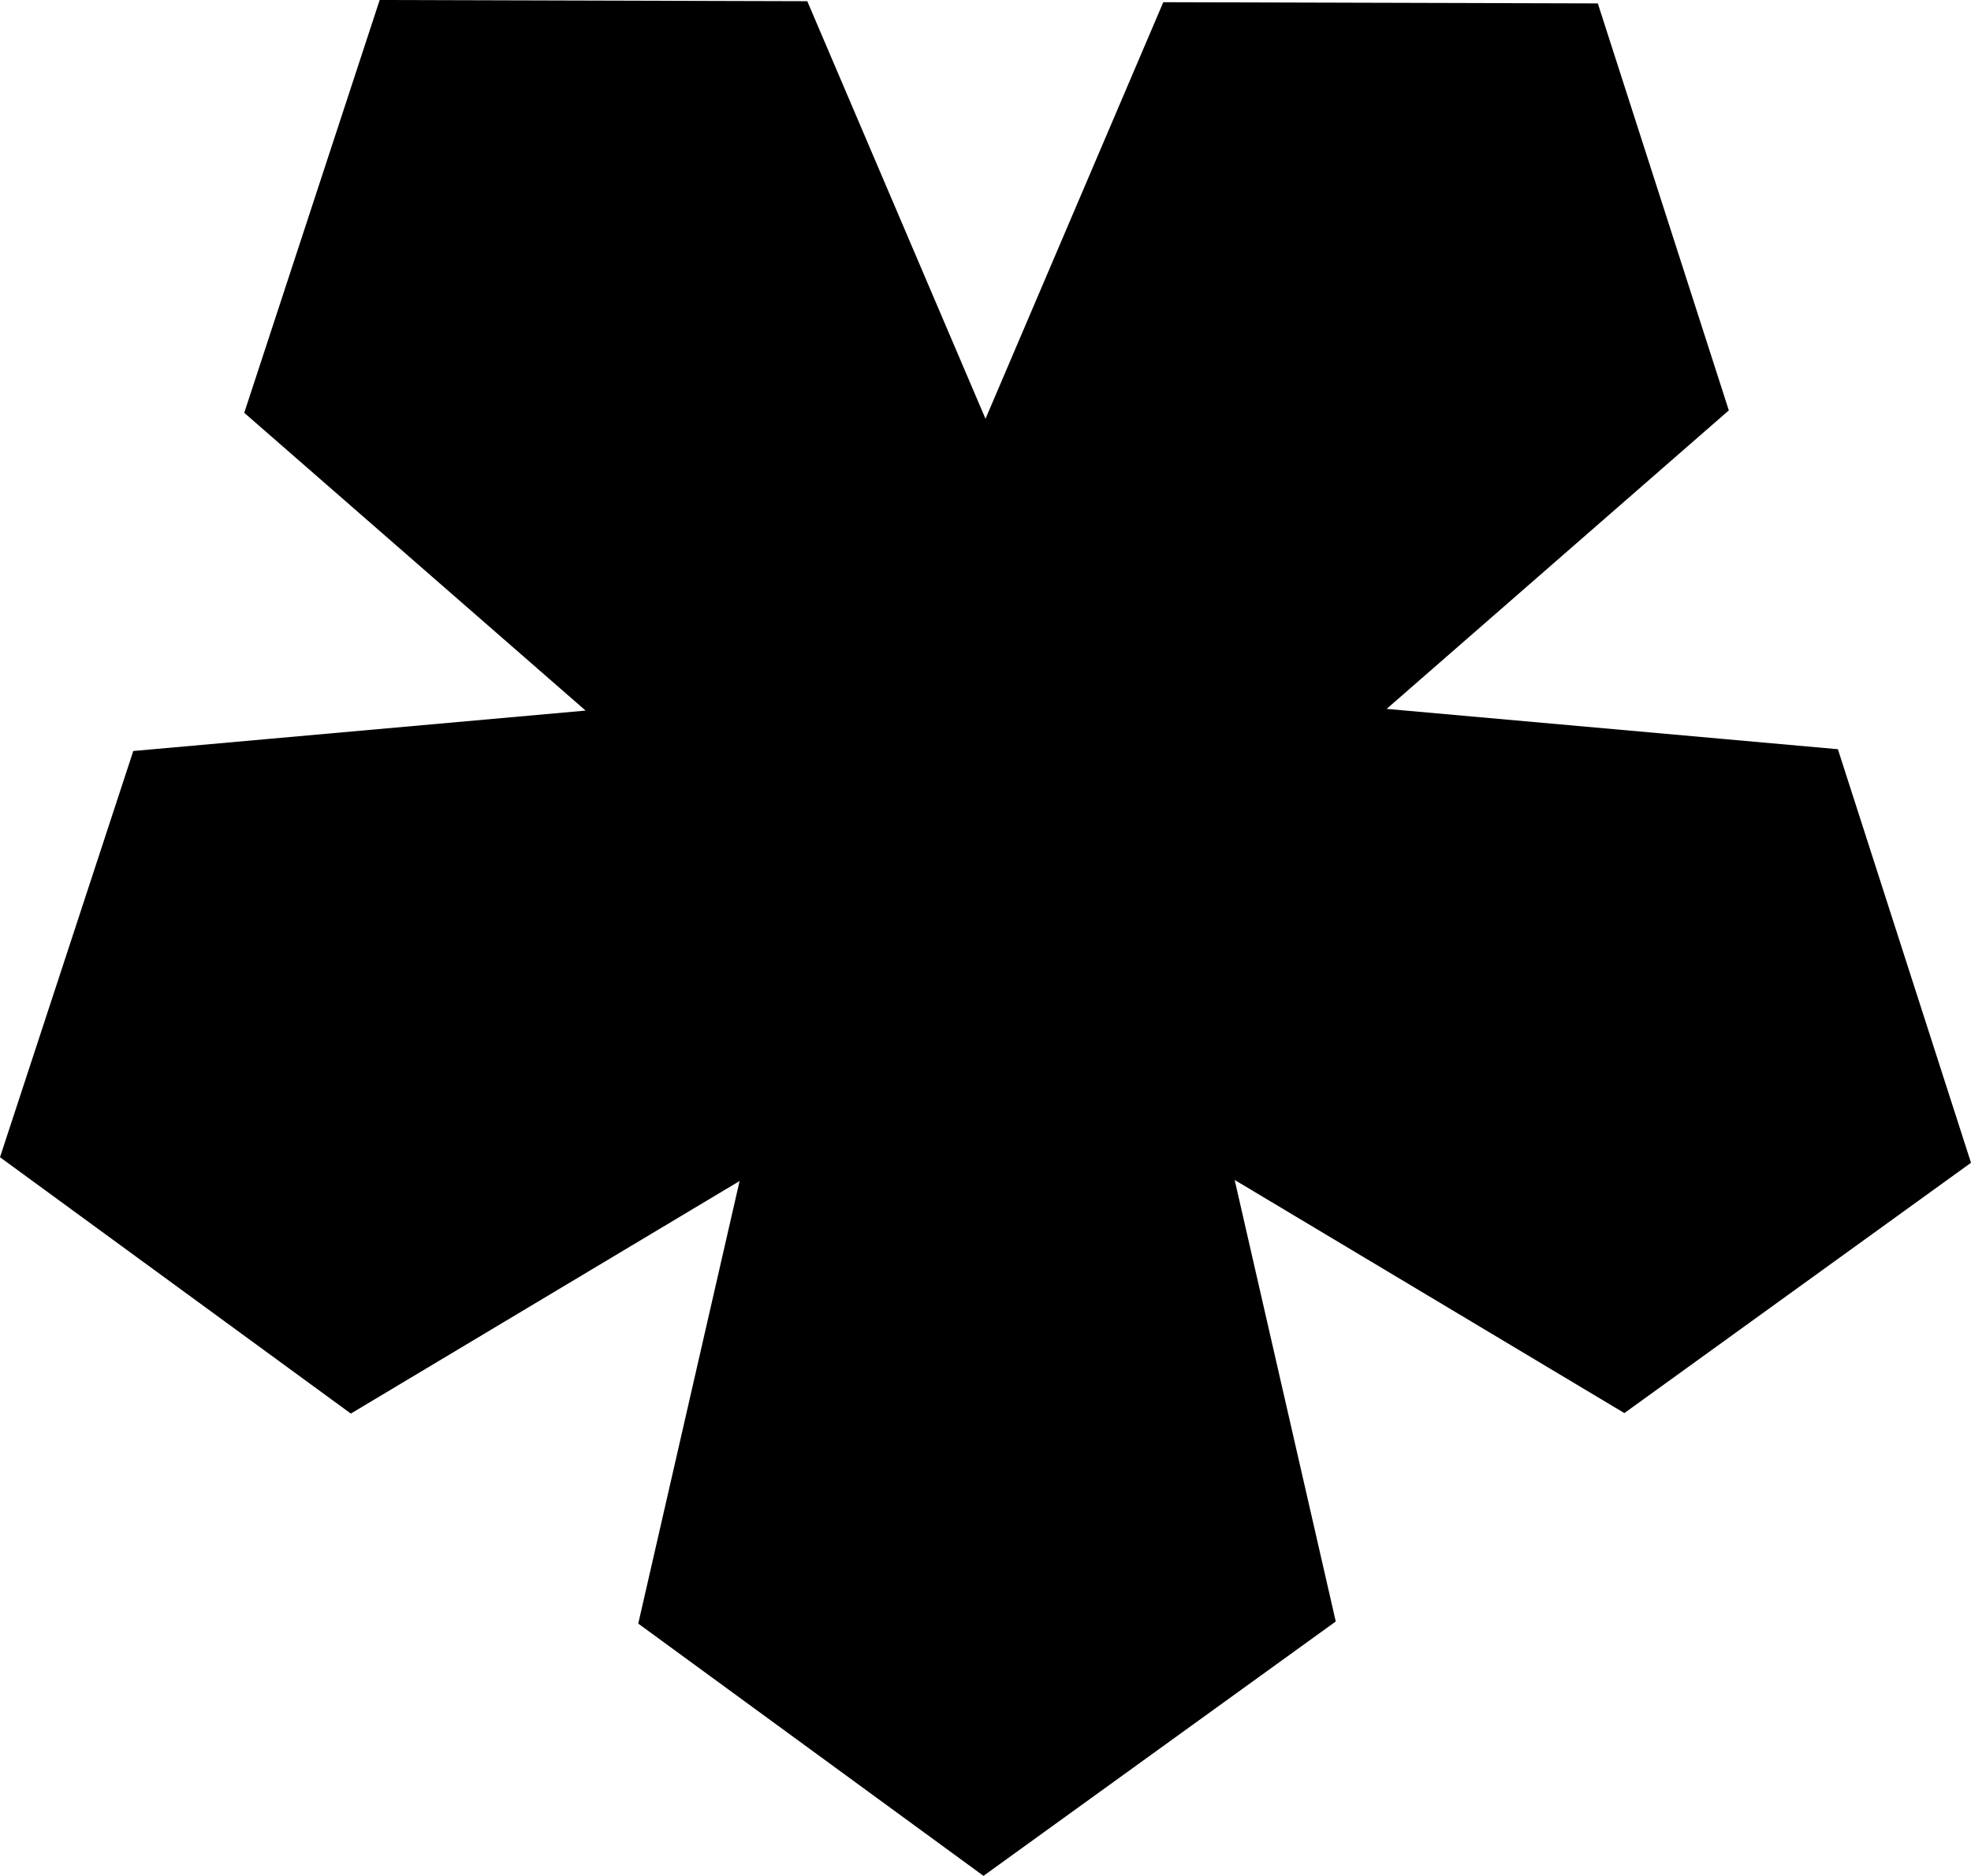 <?xml version="1.0" encoding="UTF-8" standalone="no"?>
<svg
   xmlns:dc="http://purl.org/dc/elements/1.1/"
   xmlns:cc="http://creativecommons.org/ns#"
   xmlns:rdf="http://www.w3.org/1999/02/22-rdf-syntax-ns#"
   xmlns:svg="http://www.w3.org/2000/svg"
   xmlns="http://www.w3.org/2000/svg"
   xmlns:sodipodi="http://sodipodi.sourceforge.net/DTD/sodipodi-0.dtd"
   xmlns:inkscape="http://www.inkscape.org/namespaces/inkscape"
   width="448mm"
   height="426.462mm"
   viewBox="0 0 448 426.462"
   version="1.1"
   id="svg1139"
   inkscape:version="1.0.2 (e86c8708, 2021-01-15)"
   sodipodi:docname="base5.svg">
  <defs
     id="defs1133" />
  <sodipodi:namedview
     id="base"
     pagecolor="#ffffff"
     bordercolor="#666666"
     borderopacity="1.0"
     inkscape:pageopacity="0.0"
     inkscape:pageshadow="2"
     inkscape:zoom="0.17489369"
     inkscape:cx="-354.69995"
     inkscape:cy="1255.015"
     inkscape:document-units="mm"
     inkscape:current-layer="layer1"
     inkscape:document-rotation="0"
     showgrid="false"
     inkscape:window-width="1252"
     inkscape:window-height="855"
     inkscape:window-x="0"
     inkscape:window-y="23"
     inkscape:window-maximized="0" />
  <g
     inkscape:label="Layer 1"
     inkscape:groupmode="layer"
     id="layer1">
    <path
       id="path857"
       style="fill:#000000;stroke-width:0.264"
       inkscape:transform-center-x="-1.3284294"
       inkscape:transform-center-y="20.522978"
       d="M 86.301,0 55.515,93.848 133.105,161.548 30.313,170.734 h -0.019 L 0,263.087 79.742,321.367 168.106,268.496 145.077,369.095 h -0.03 l 78.496,57.368 80.069,-57.83 -22.977,-100.376 88.559,52.987 v 0.022 L 448,264.347 417.743,170.327 315.179,161.161 392.938,93.311 h 0.019 L 363.179,0.777 264.411,0.5 224.001,95.212 183.5,0.29 v -0.017 z m -55.987,170.734 0.016,-0.049 h -0.016 z m 0.891,-2.773 -0.001,0.003 h 0.01 z" />
  </g>
</svg>
